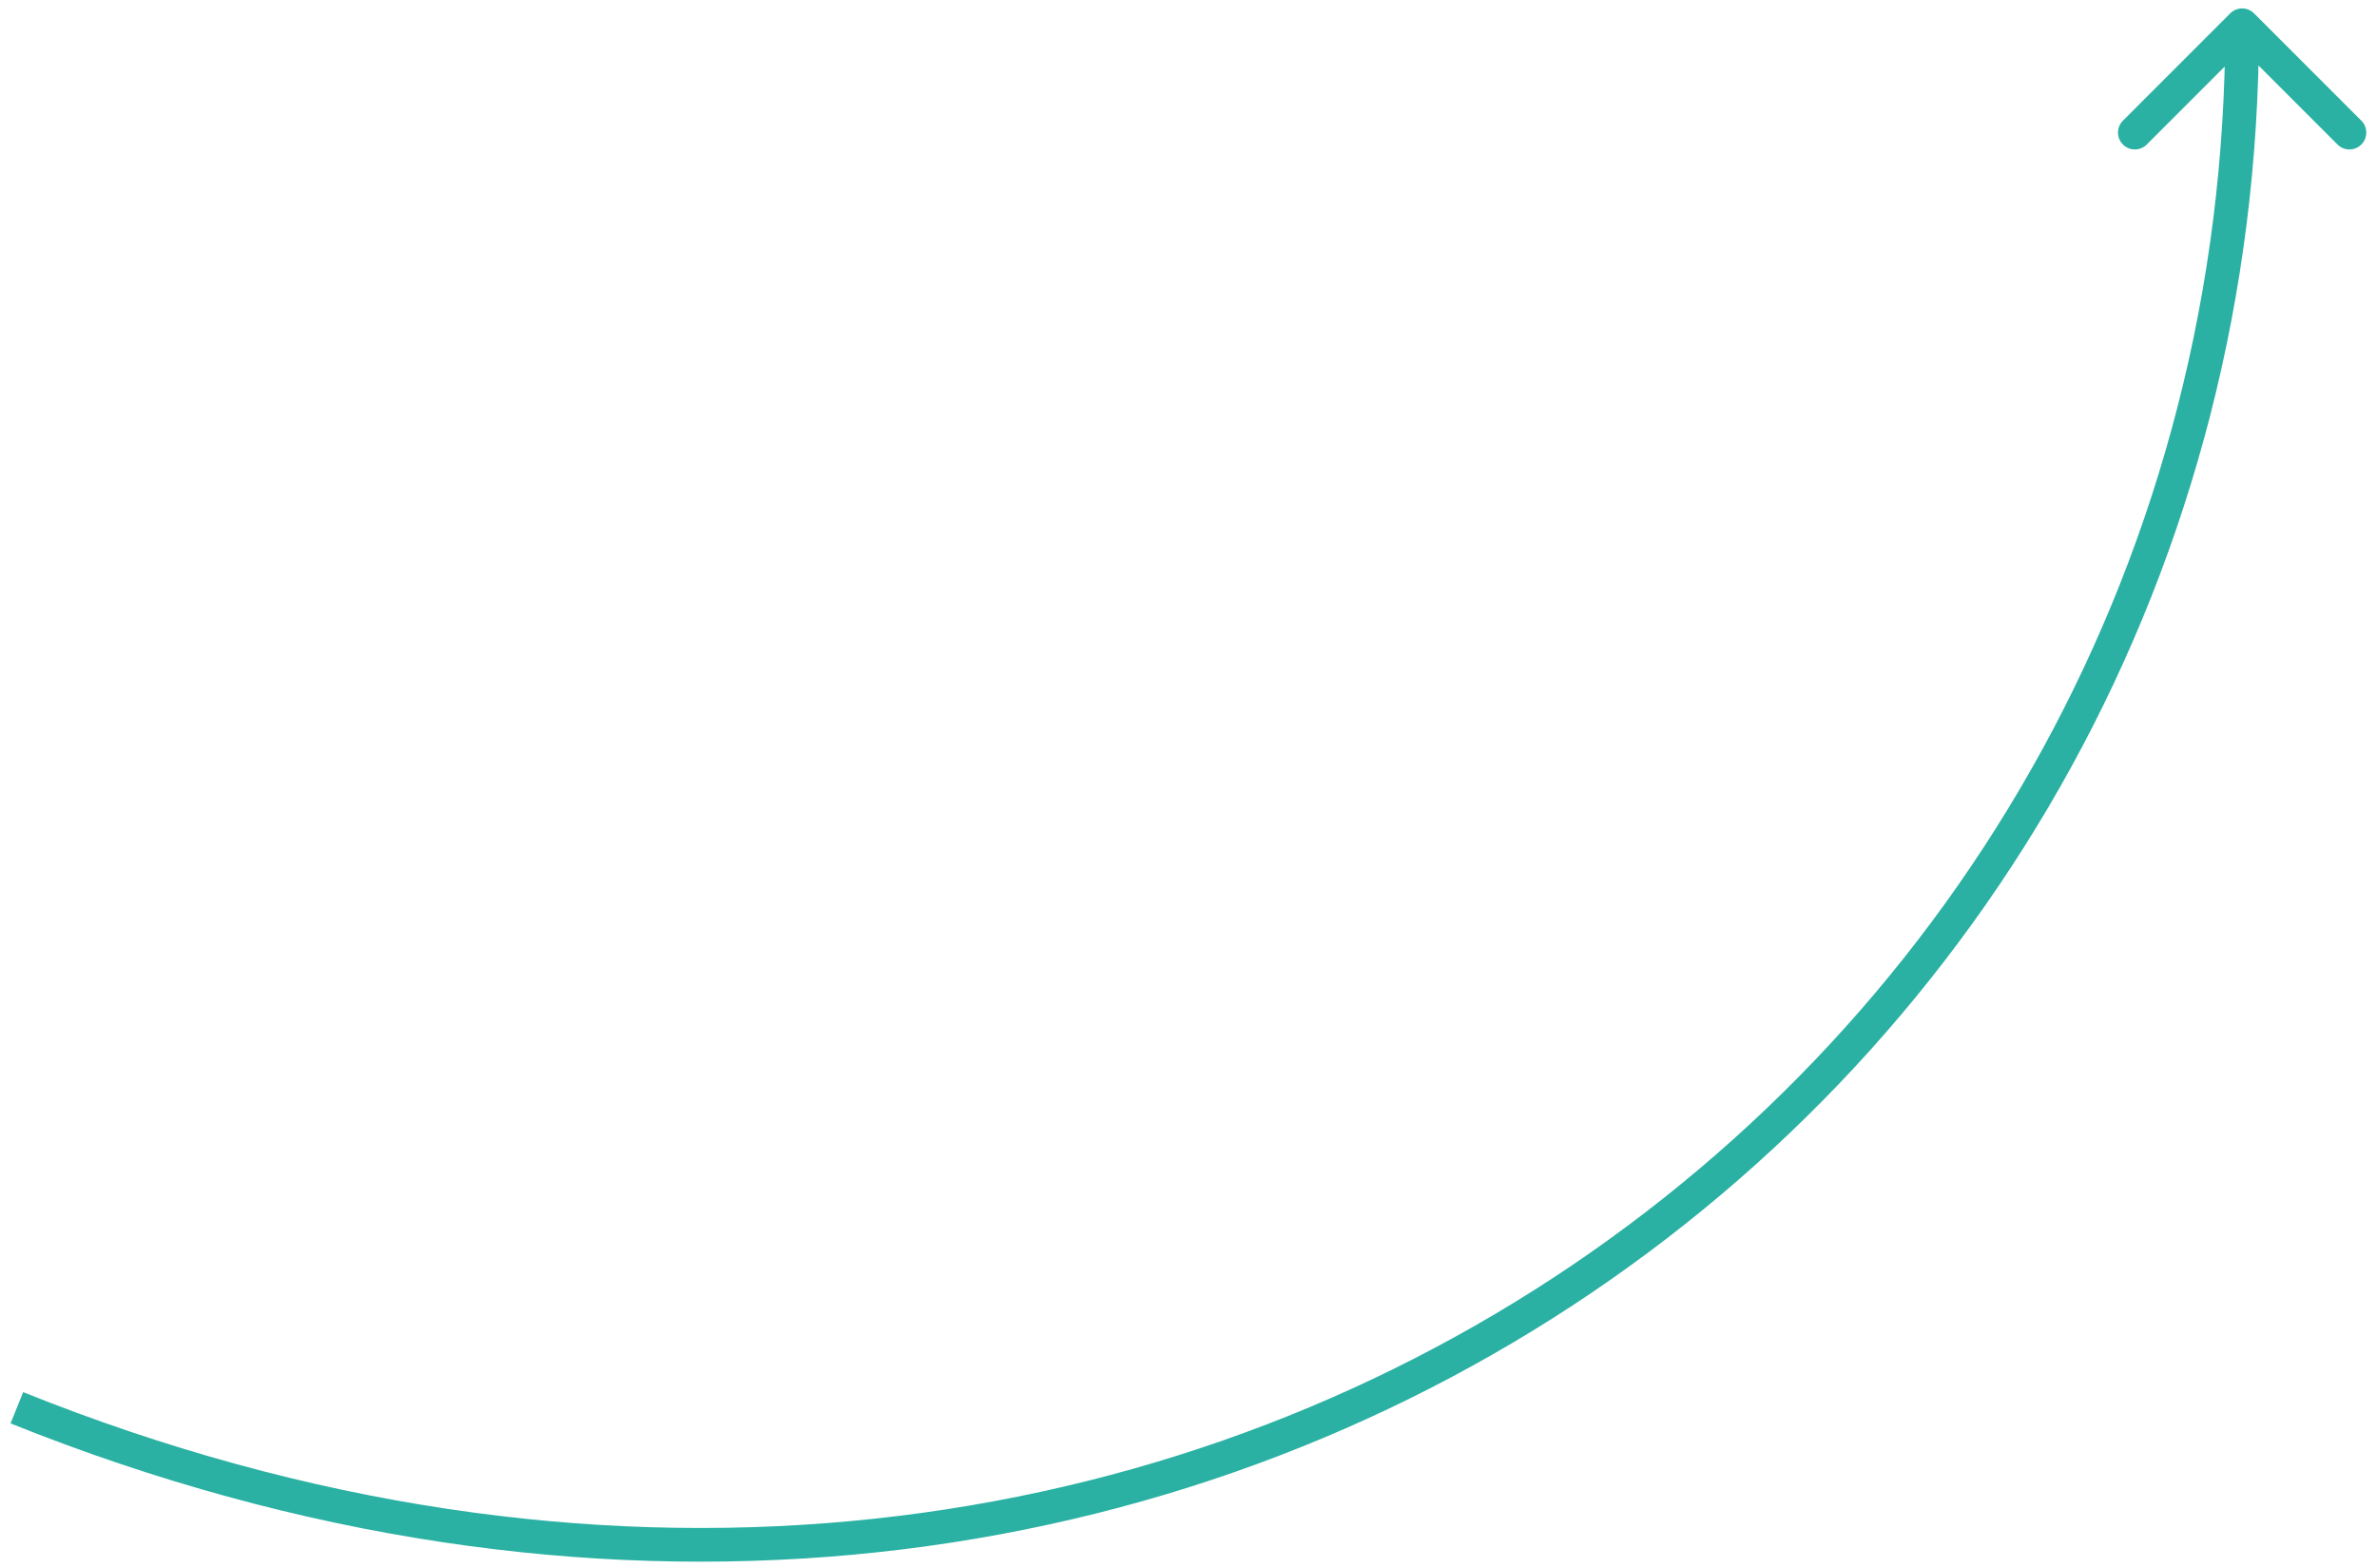 <svg width="141" height="93" viewBox="0 0 141 93" fill="none" xmlns="http://www.w3.org/2000/svg">
<path d="M133.707 0.793C133.317 0.402 132.683 0.402 132.293 0.793L125.929 7.157C125.538 7.547 125.538 8.181 125.929 8.571C126.319 8.962 126.953 8.962 127.343 8.571L133 2.914L138.657 8.571C139.047 8.962 139.681 8.962 140.071 8.571C140.462 8.181 140.462 7.547 140.071 7.157L133.707 0.793ZM0.627 84.428C69.752 112.179 134 65.743 134 1.5H132C132 64.257 69.248 109.821 1.373 82.572L0.627 84.428Z" fill="#2AB1A3"/>
</svg>
